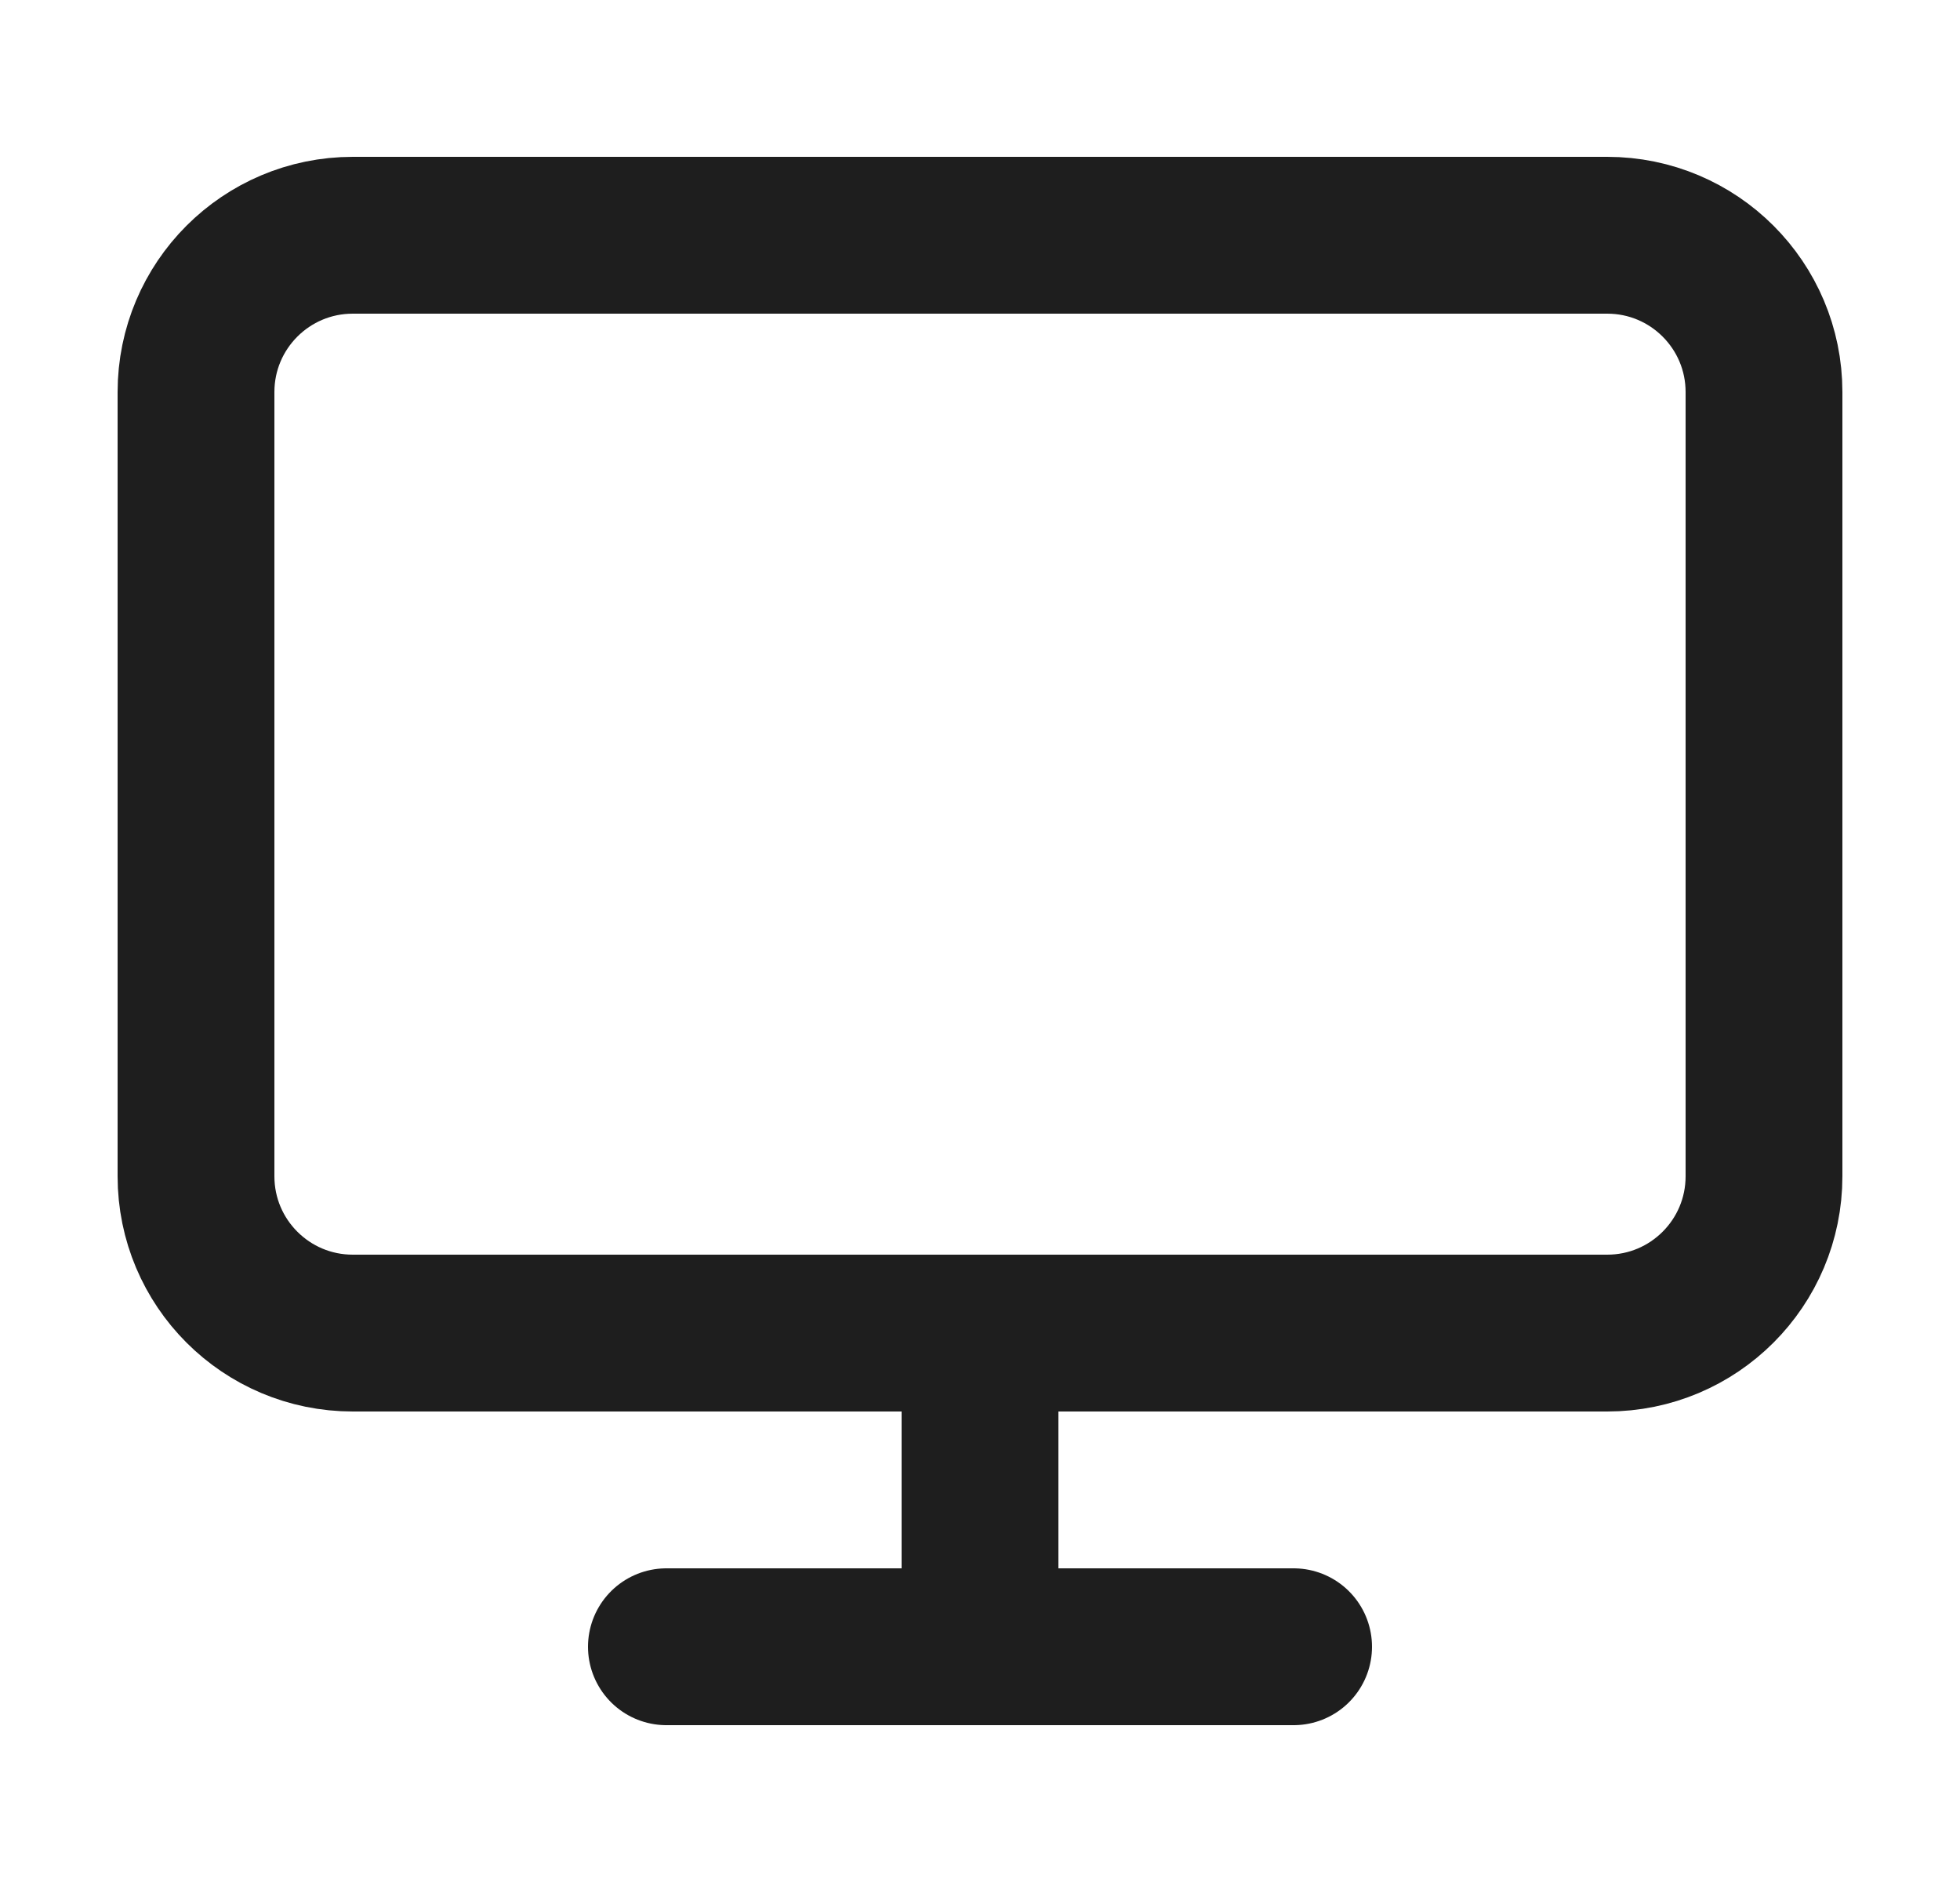 <svg width="25" height="24" viewBox="0 0 25 24" fill="none" xmlns="http://www.w3.org/2000/svg">
<g id="Monitor">
<path id="Icon" d="M8.5 21H16.5M12.5 17V21M4.5 3H20.5C21.605 3 22.5 3.895 22.5 5V15C22.5 16.105 21.605 17 20.5 17H4.5C3.395 17 2.5 16.105 2.5 15V5C2.5 3.895 3.395 3 4.5 3Z" stroke="#1E1E1E" stroke-width="2" stroke-linecap="round" stroke-linejoin="round"/>
</g>
</svg>
